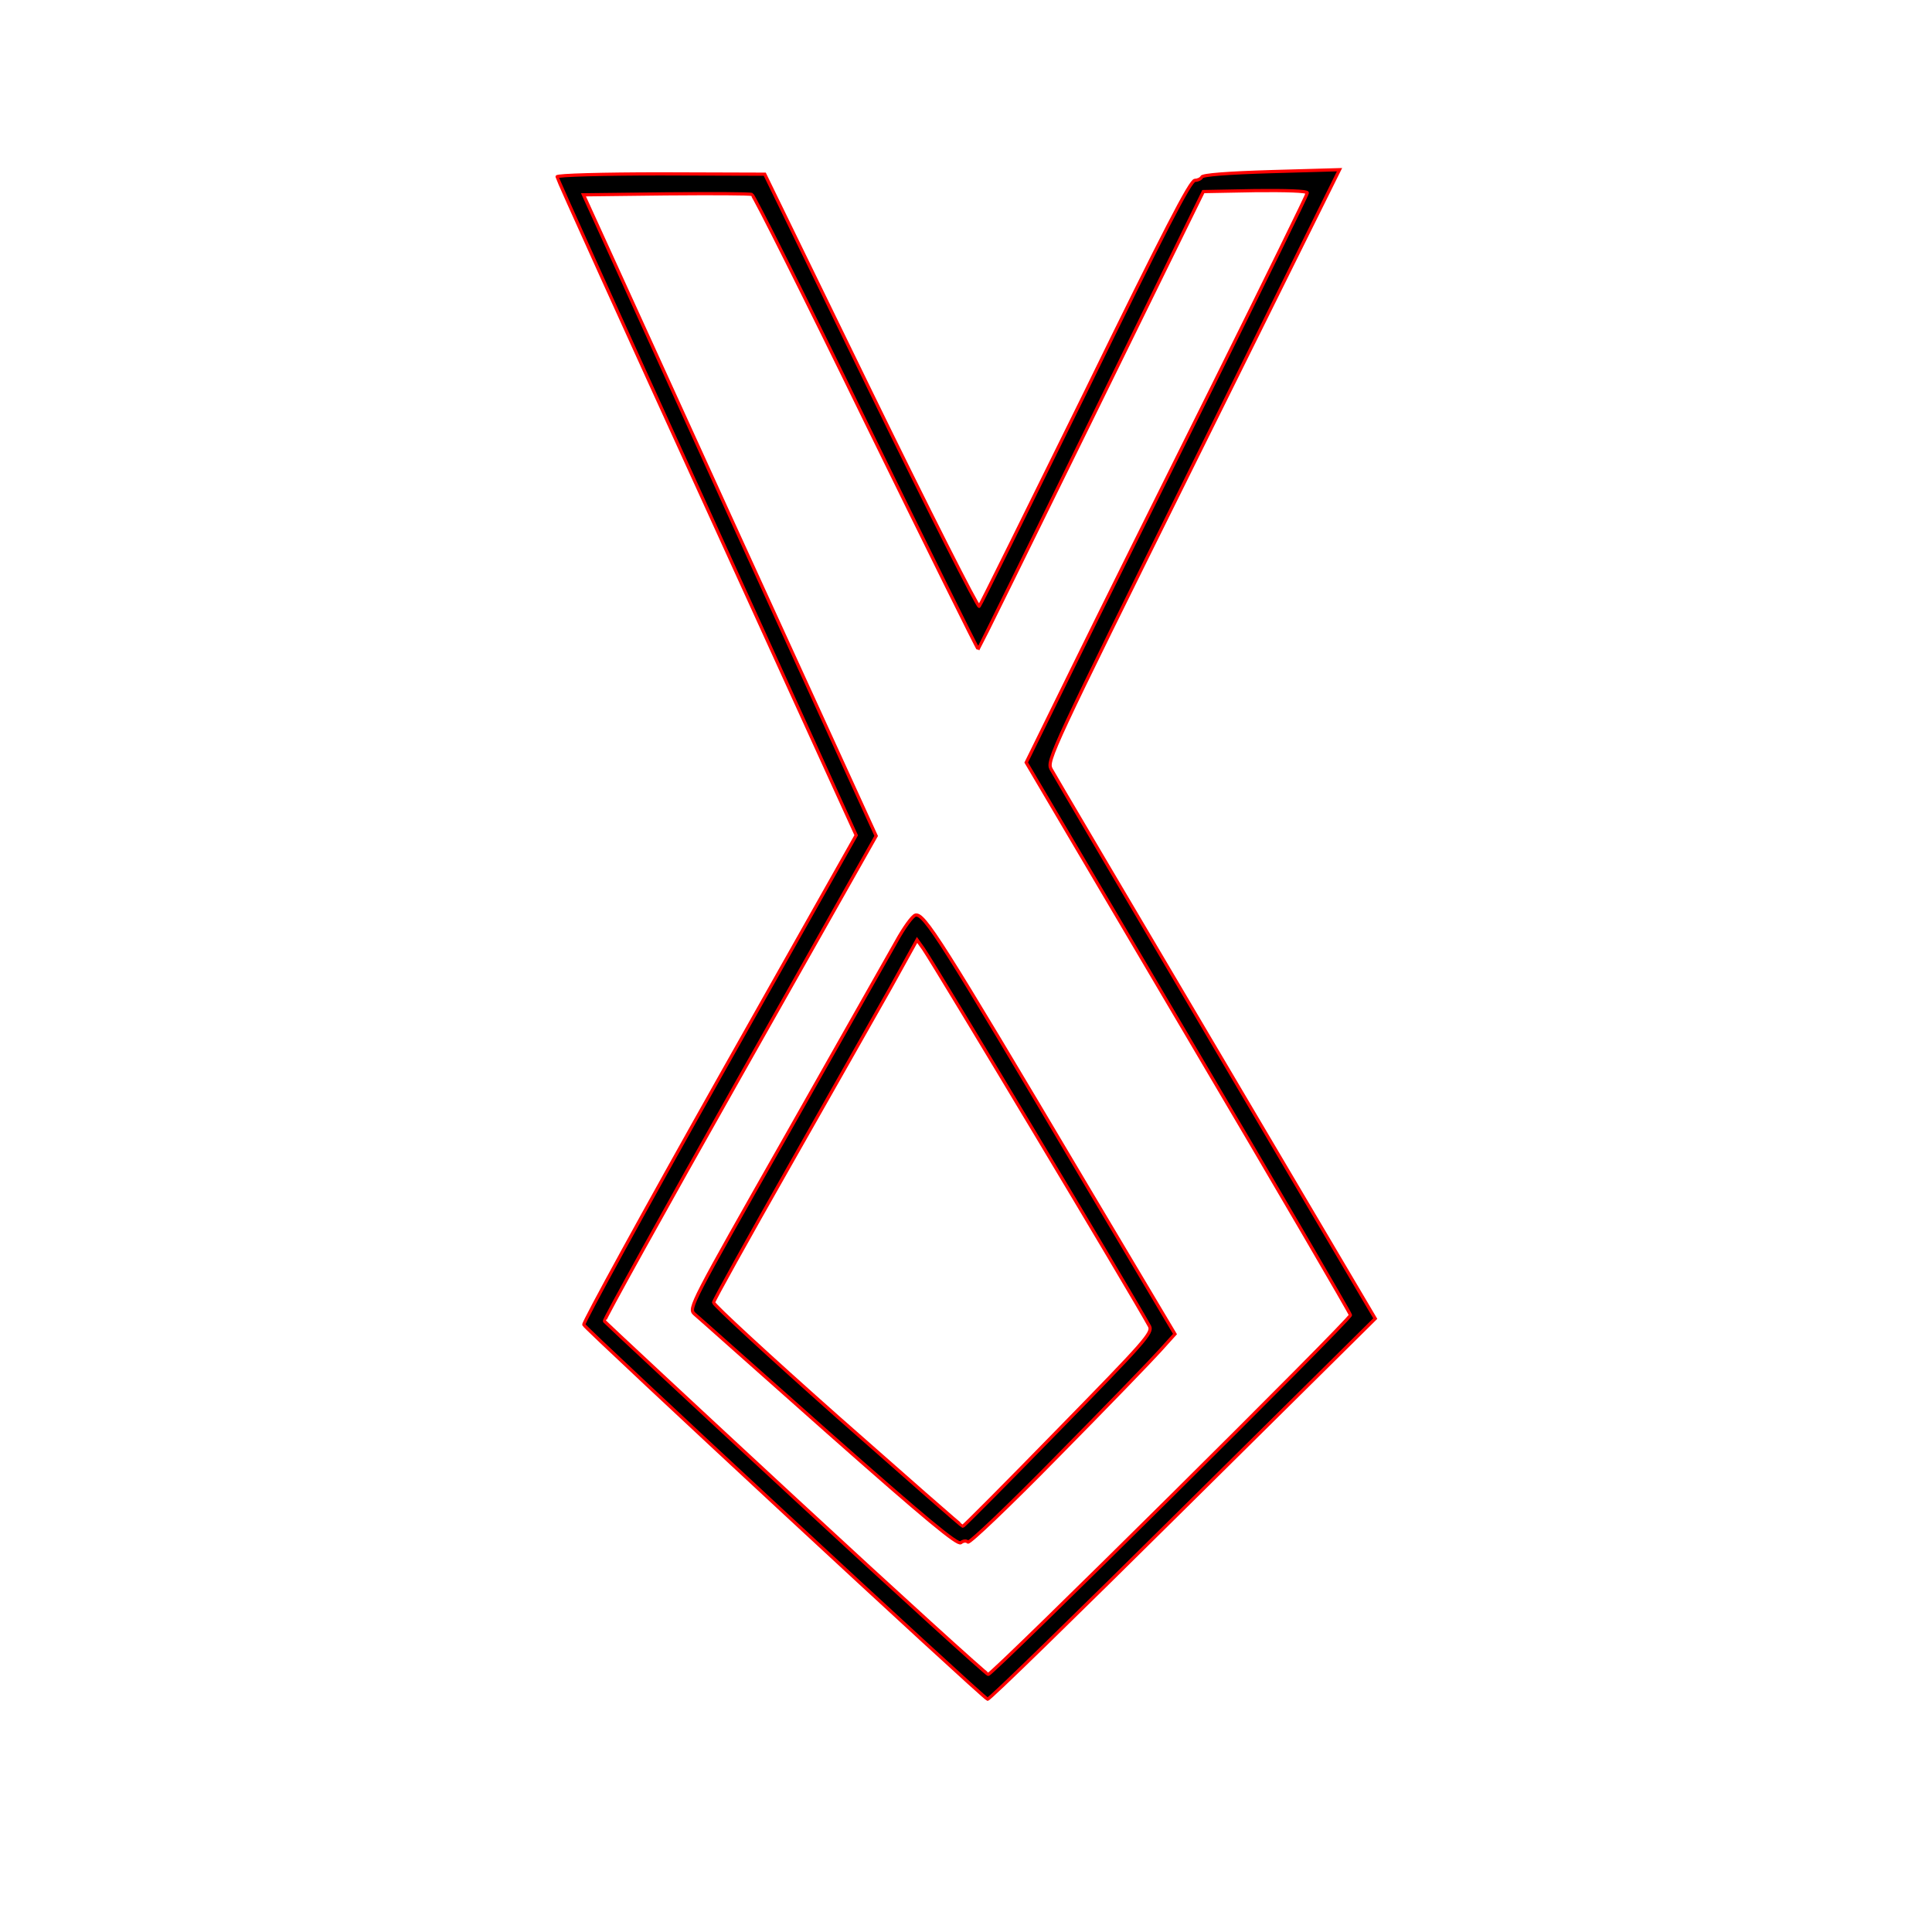 <?xml version='1.0' encoding='utf-8'?>
<svg xmlns="http://www.w3.org/2000/svg" viewBox="0 0 600 600" height="600pt" width="600pt"><g transform="matrix(-1 0 0 -1 600 600)" stroke-width="10.0" stroke="red" fill="black"><g transform="translate(0,600) scale(0.1,-0.1)" fill="black" stroke="red" stroke-width="10.0"><path d="M2327 4687 l-598 -592 496 -840 c273 -462 503 -852 511 -867 13 -26 -1 -57 -441 -944 l-455 -917 212 6 c134 4 214 10 216 17 2 5 12 10 21 10 14 0 96 159 340 658 178 361 326 661 330 665 4 4 156 -296 337 -667 l329 -675 323 -1 c179 0 322 4 322 9 0 5 -209 467 -465 1027 l-464 1018 425 753 c234 415 423 760 421 767 -5 13 -1240 1159 -1254 1163 -5 2 -277 -264 -606 -590z m1203 -32 c323 -299 590 -548 593 -552 2 -4 -187 -345 -420 -757 l-424 -750 455 -995 454 -996 -256 -3 c-141 -1 -261 -1 -267 2 -6 2 -166 321 -355 709 -190 388 -346 704 -348 703 -2 -2 -160 -323 -351 -712 l-348 -709 -161 -3 c-95 -1 -162 1 -162 7 0 5 132 274 293 598 161 323 358 719 437 880 l143 291 -503 853 c-277 469 -503 857 -504 863 -1 13 1111 1116 1125 1116 5 0 275 -245 599 -545z" stroke-width="10.0" stroke="red" fill="black" /><path d="M2714 4521 c-150 -152 -292 -299 -317 -327 l-46 -51 273 -459 c457 -771 506 -848 533 -842 9 2 36 39 60 83 25 44 180 318 345 609 291 512 300 529 282 546 -11 9 -198 176 -417 370 -303 268 -401 349 -411 341 -7 -6 -17 -7 -22 -2 -5 4 -127 -112 -280 -268z m686 -122 c212 -188 384 -347 384 -354 -1 -7 -106 -196 -234 -421 -128 -225 -270 -476 -316 -557 l-82 -148 -20 28 c-41 60 -652 1080 -702 1172 -10 20 13 46 282 321 161 165 295 300 298 300 3 0 178 -154 390 -341z" stroke-width="10.0" stroke="red" fill="black" /></g></g></svg>